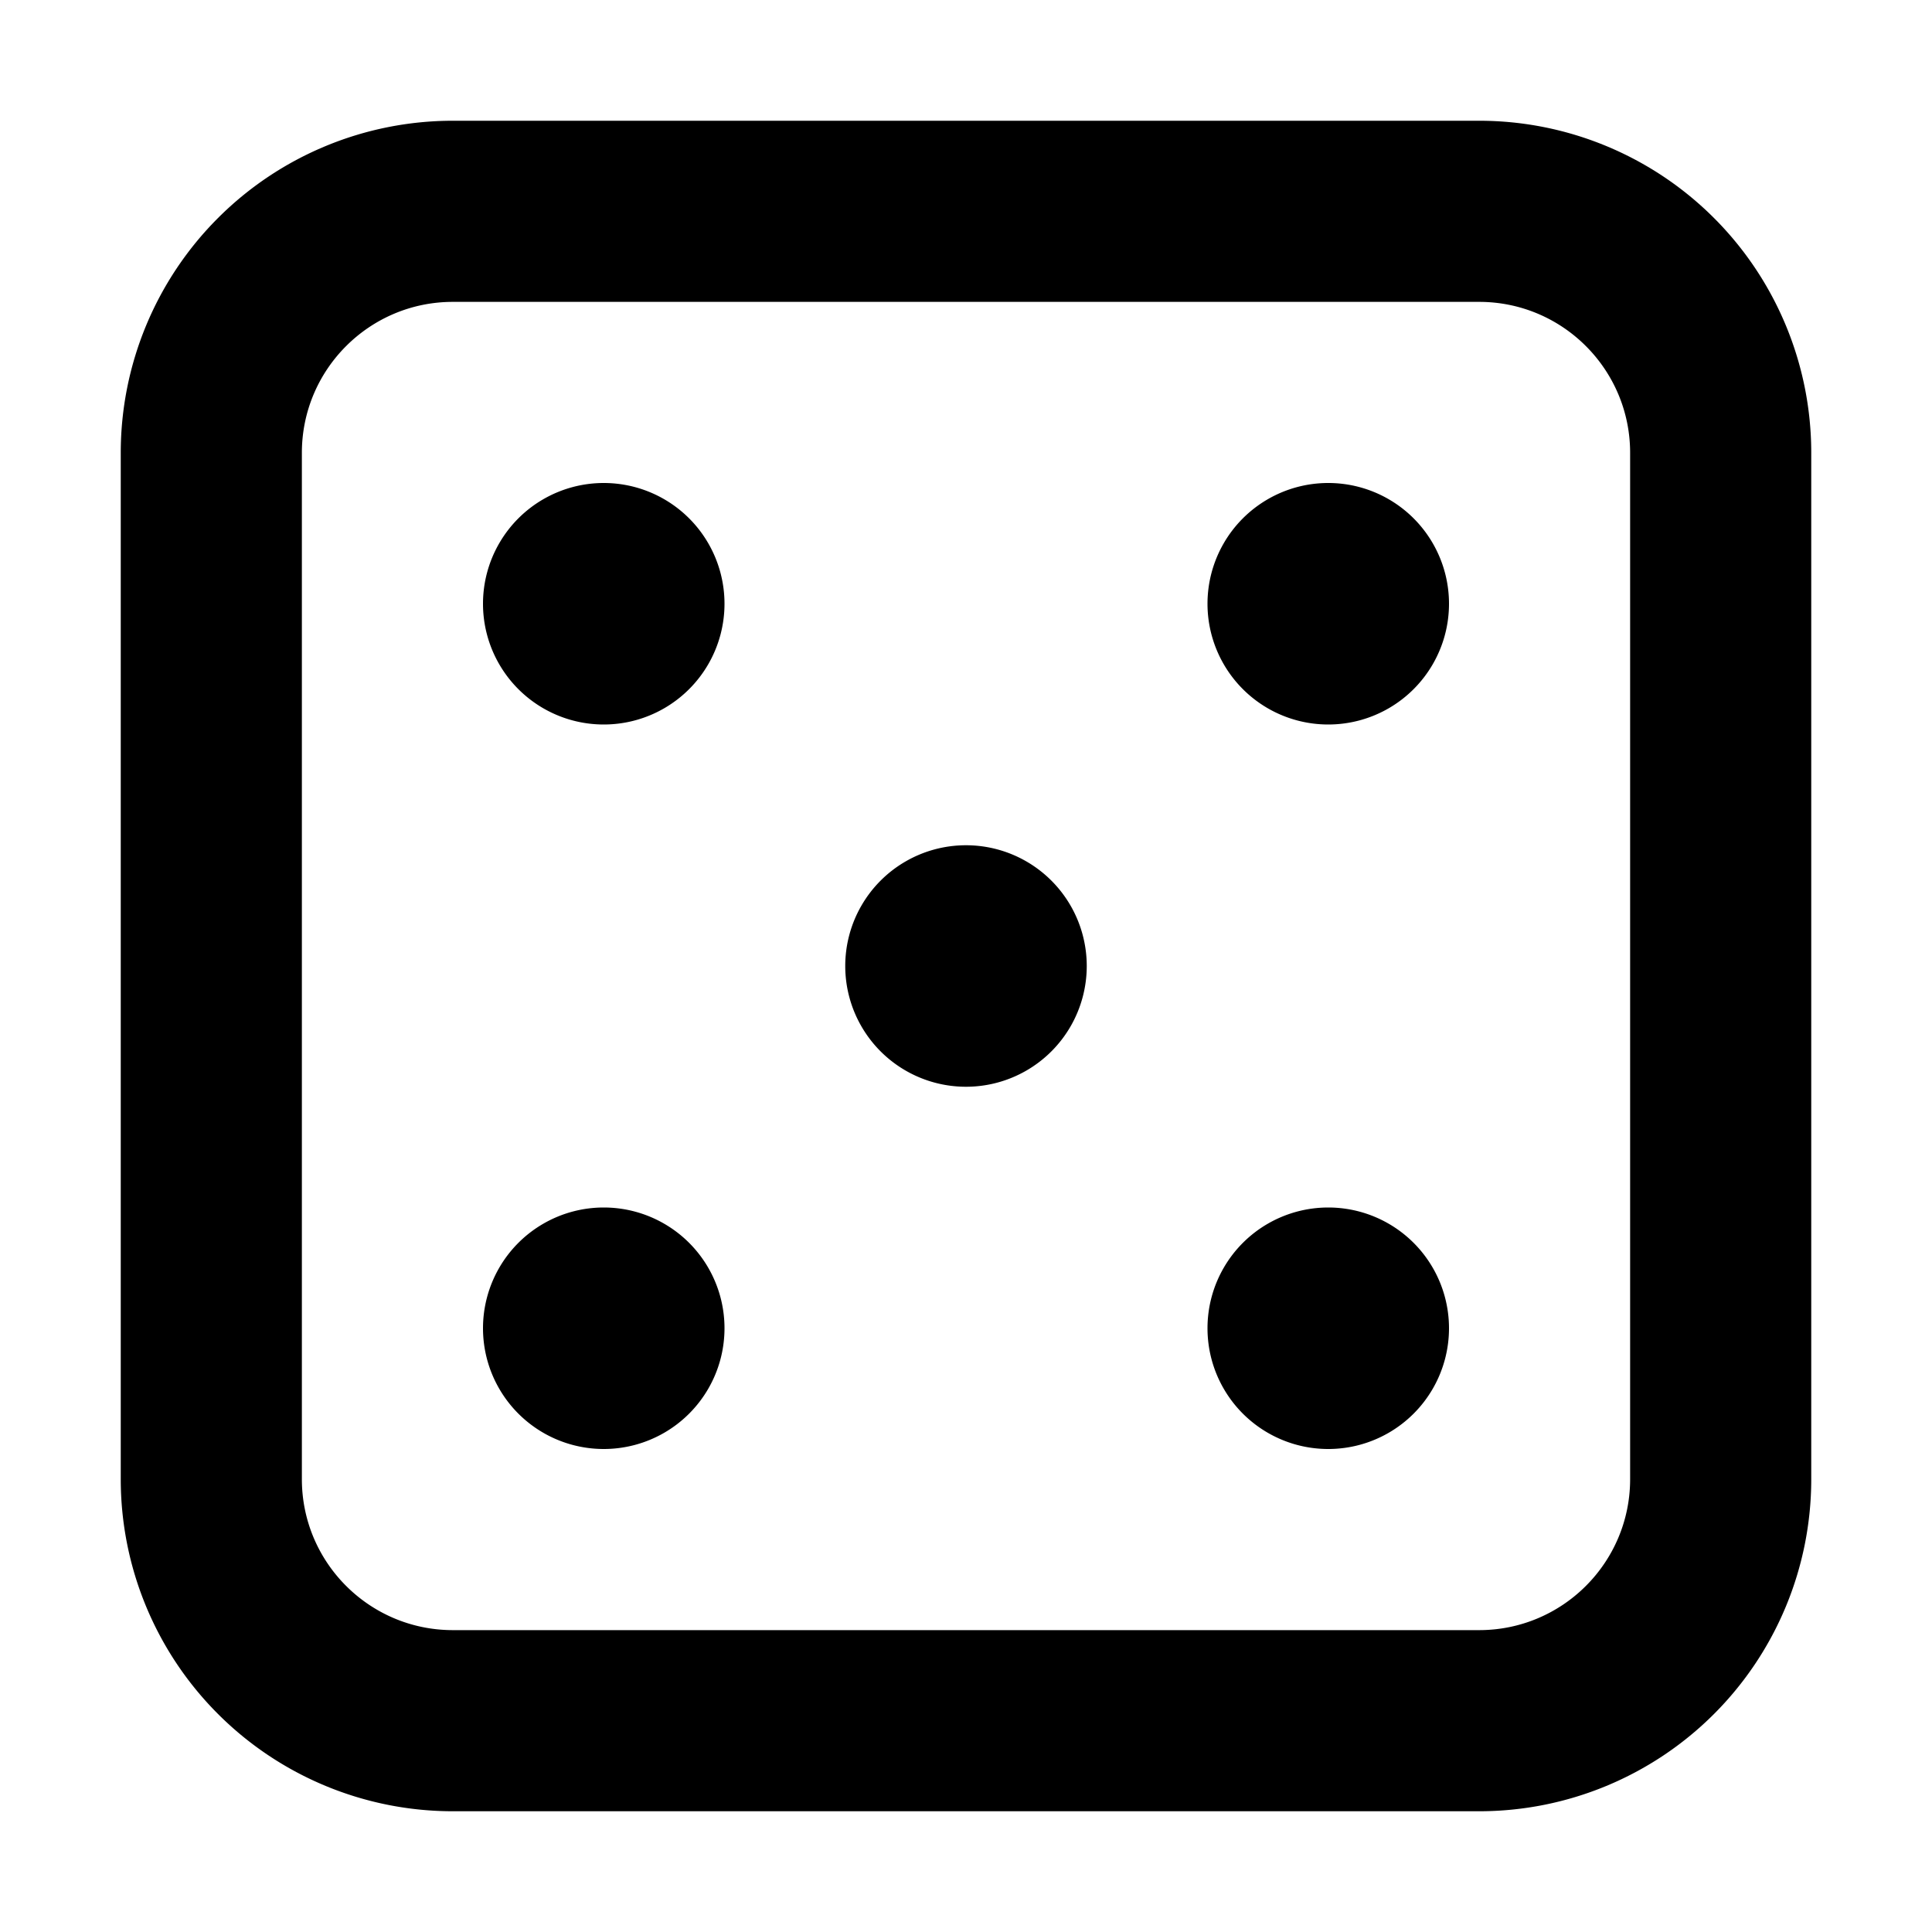 <svg xmlns="http://www.w3.org/2000/svg" fill="currentColor" class="ai" viewBox="0 0 16 16"><path d="M5 6a1 1 0 1 0 0-2 1 1 0 0 0 0 2m1 5a1 1 0 1 1-2 0 1 1 0 0 1 2 0m2-2a1 1 0 1 0 0-2 1 1 0 0 0 0 2m4-4a1 1 0 1 1-2 0 1 1 0 0 1 2 0m-1 7a1 1 0 1 0 0-2 1 1 0 0 0 0 2"/><path d="M3.75 1A2.75 2.75 0 0 0 1 3.75v8.5A2.75 2.75 0 0 0 3.75 15h8.5A2.75 2.75 0 0 0 15 12.25v-8.5A2.75 2.75 0 0 0 12.25 1zM2.5 3.75c0-.69.56-1.25 1.25-1.25h8.5c.69 0 1.25.56 1.25 1.25v8.5c0 .69-.56 1.25-1.25 1.25h-8.5c-.69 0-1.25-.56-1.25-1.25z"/></svg>